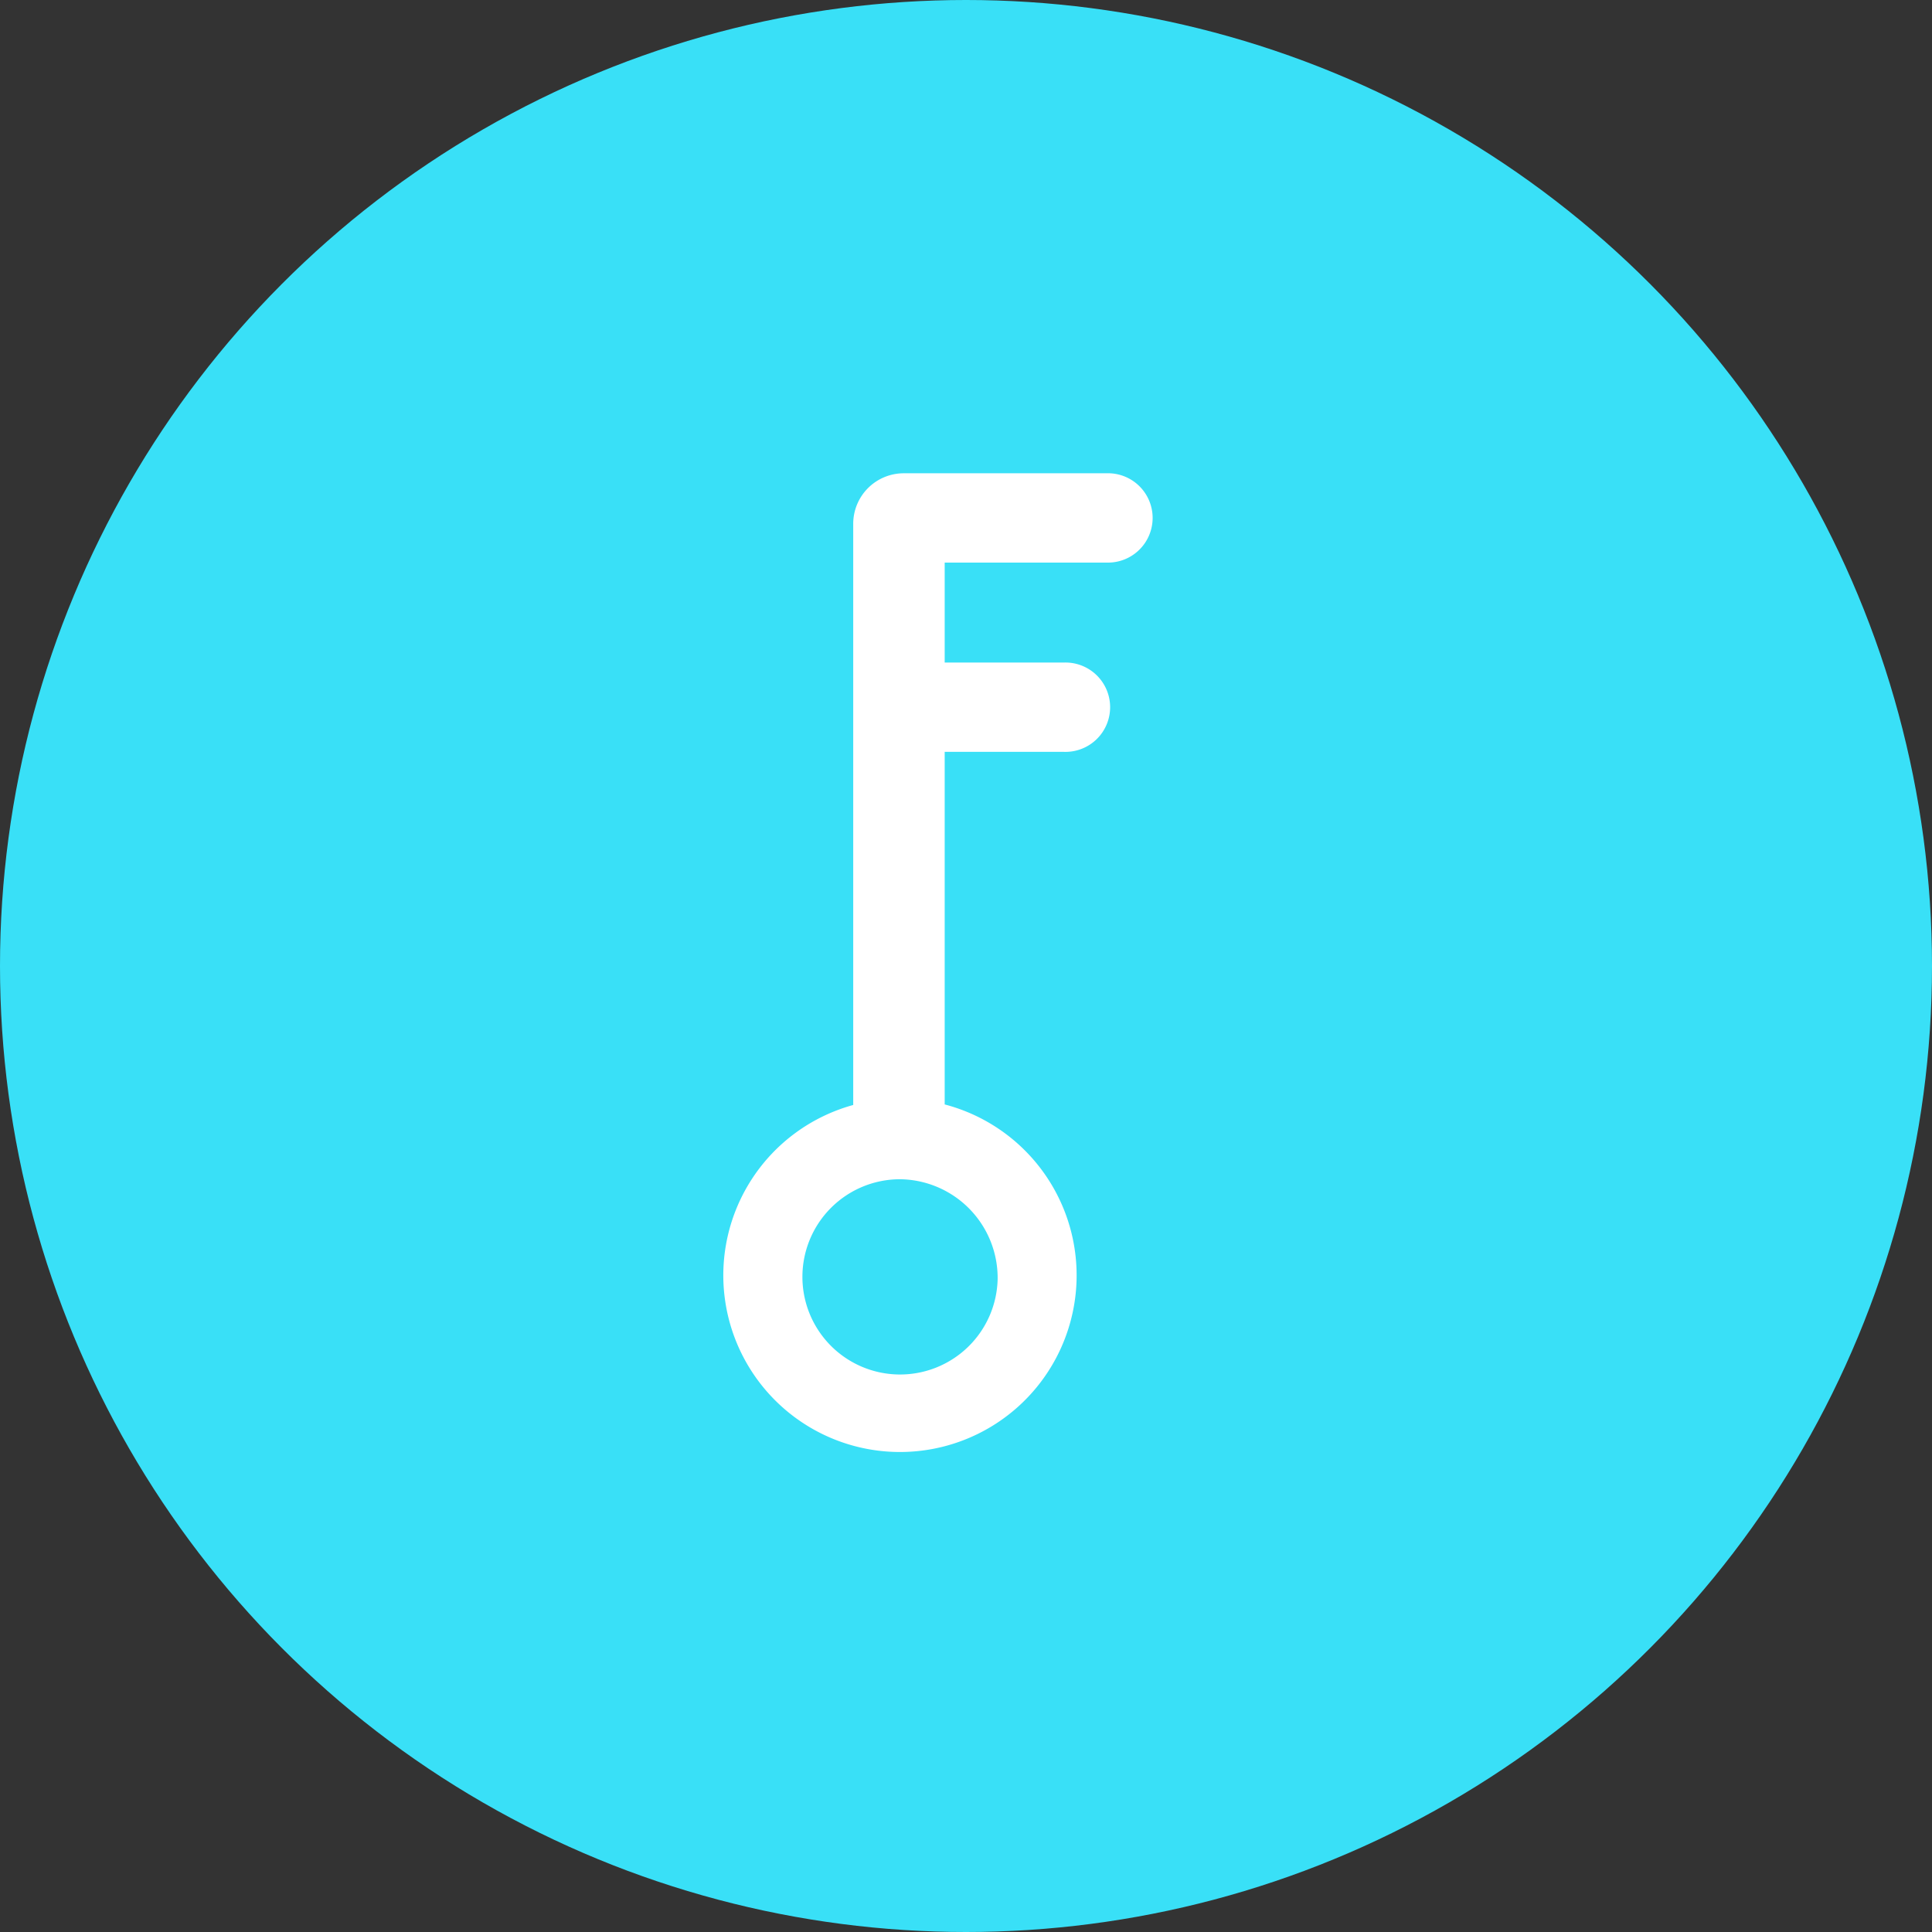 <svg xmlns="http://www.w3.org/2000/svg" xmlns:xlink="http://www.w3.org/1999/xlink" width="32" height="32" viewBox="0 0 32 32">
  <rect x="0" y="0" width="32" height="32" fill="#333333" stroke="none"/>
  <defs>
    <clipPath id="clip-Custom_Size_1">
      <rect width="32" height="32"/>
    </clipPath>
  </defs>
  <g id="Custom_Size_1" data-name="Custom Size – 1" clip-path="url(#clip-Custom_Size_1)">
    <g id="key">
      <circle id="Ellipse_1" data-name="Ellipse 1" cx="16" cy="16" r="16" fill="#39e0f7"/>
      <g id="selfkey" transform="translate(-2)">
        <path id="Path_2" data-name="Path 2" d="M225.34,137.829a.74.74,0,1,0,0-1.479h-3.355a.837.837,0,0,0-.837.837v9.626a2.926,2.926,0,1,0,1.515-.009v-5.84h1.973a.74.74,0,1,0,0-1.479h-1.973v-1.656Zm-1.8,11.87a1.617,1.617,0,1,1-1.616-1.656A1.635,1.635,0,0,1,223.54,149.7Z" transform="translate(-205.016 -128.511)" fill="#fff"/>
      </g>
    </g>
  </g>
</svg>